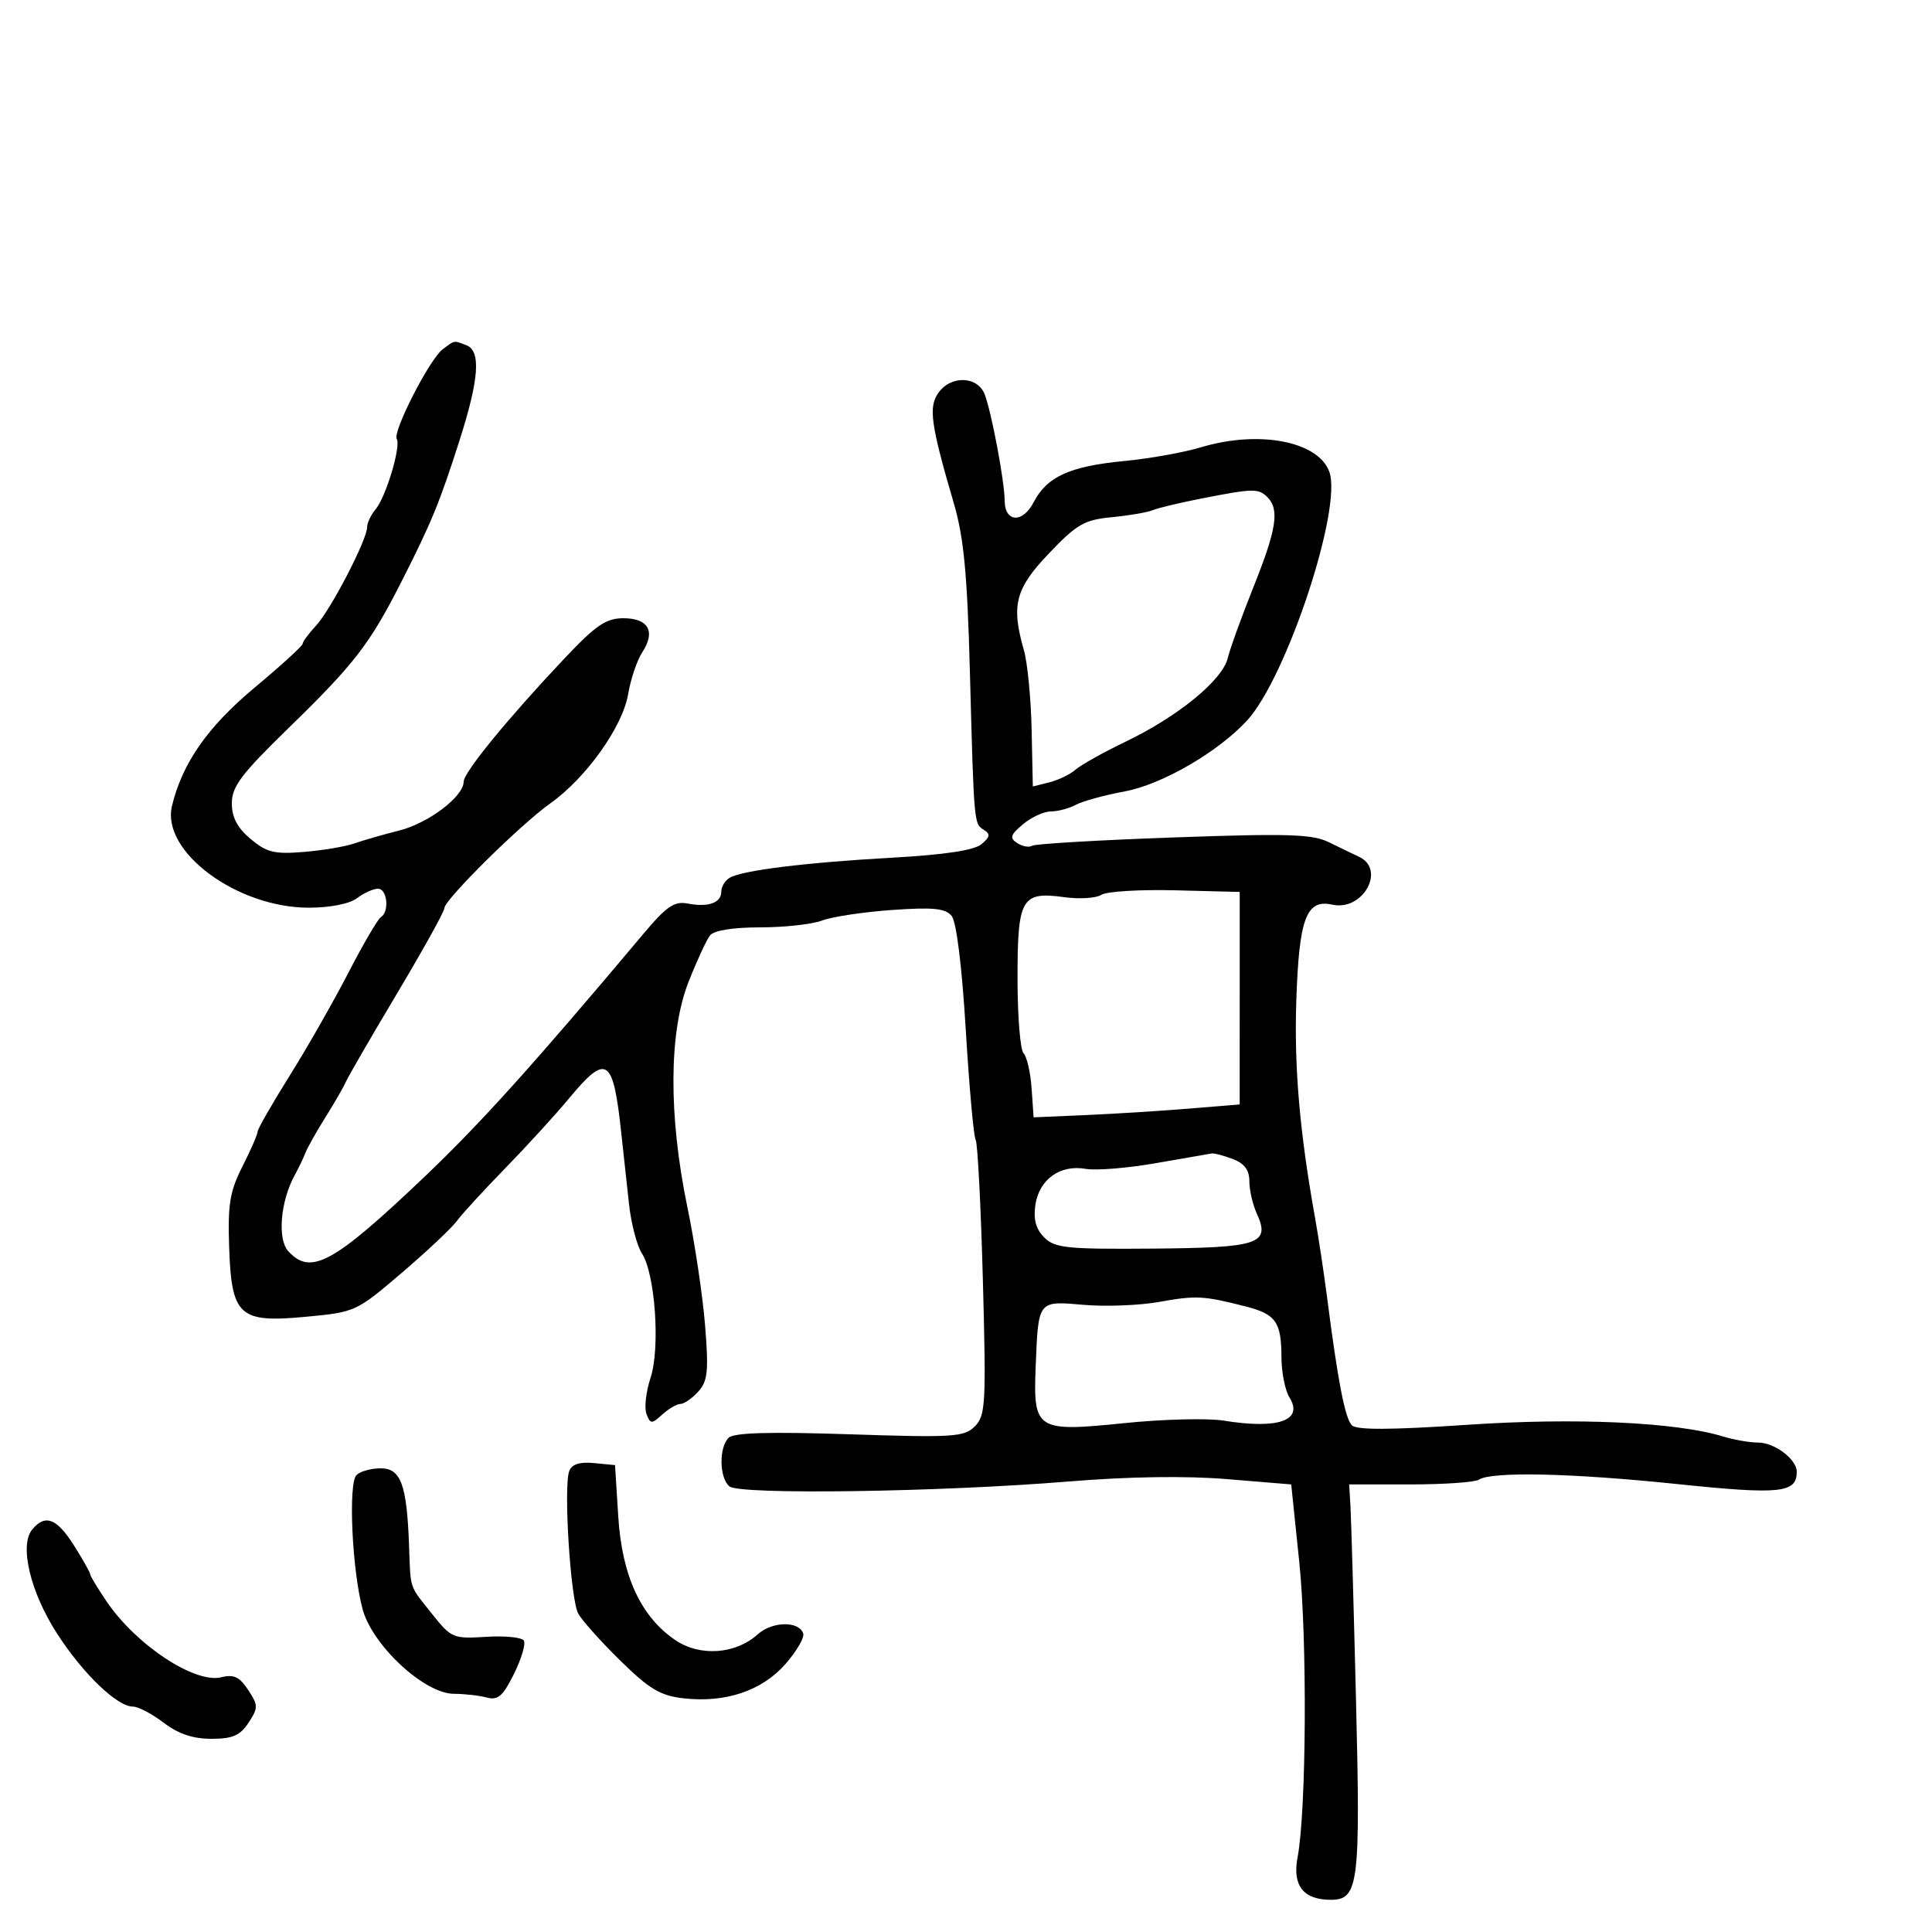 <svg xmlns="http://www.w3.org/2000/svg" width="300" height="300" viewBox="0 0 300 300" version="1.1">
	<path d="M 68.724 54.250 C 66.702 55.774, 60.925 67.070, 61.605 68.170 C 62.293 69.284, 59.920 77.185, 58.327 79.079 C 57.597 79.947, 57 81.210, 57 81.885 C 57 83.825, 51.342 94.716, 49.065 97.161 C 47.929 98.380, 47 99.640, 47 99.961 C 47 100.282, 43.615 103.369, 39.479 106.821 C 32.229 112.872, 28.282 118.539, 26.701 125.172 C 25.017 132.235, 36.807 140.967, 48 140.947 C 51.273 140.941, 54.286 140.342, 55.441 139.468 C 56.509 138.661, 57.971 138, 58.691 138 C 60.138 138, 60.502 141.572, 59.141 142.413 C 58.668 142.705, 56.391 146.605, 54.080 151.080 C 51.769 155.555, 47.655 162.763, 44.939 167.097 C 42.223 171.432, 39.998 175.321, 39.996 175.739 C 39.994 176.158, 38.940 178.573, 37.654 181.107 C 35.700 184.958, 35.359 186.991, 35.576 193.497 C 35.939 204.380, 37.095 205.443, 47.499 204.468 C 55.164 203.750, 55.327 203.675, 62.374 197.655 C 66.293 194.308, 70.144 190.686, 70.931 189.607 C 71.719 188.527, 75.094 184.845, 78.431 181.424 C 81.769 178.003, 86.219 173.133, 88.320 170.602 C 94.222 163.491, 95.209 164.145, 96.478 176 C 96.801 179.025, 97.341 183.975, 97.676 187 C 98.011 190.025, 98.908 193.451, 99.668 194.612 C 101.741 197.781, 102.543 209.324, 101.012 213.962 C 100.307 216.101, 100.024 218.621, 100.385 219.562 C 100.994 221.148, 101.173 221.153, 102.850 219.636 C 103.844 218.736, 105.115 218, 105.674 218 C 106.233 218, 107.469 217.139, 108.421 216.087 C 109.898 214.455, 110.055 212.948, 109.488 205.837 C 109.122 201.252, 107.889 193, 106.748 187.500 C 103.790 173.249, 103.849 160.274, 106.905 152.500 C 108.203 149.200, 109.710 145.938, 110.255 145.250 C 110.873 144.469, 113.802 144, 118.057 144 C 121.804 144, 126.131 143.521, 127.672 142.935 C 129.213 142.349, 134.088 141.614, 138.505 141.302 C 144.877 140.853, 146.789 141.041, 147.761 142.212 C 148.513 143.118, 149.364 149.951, 149.963 159.891 C 150.500 168.802, 151.192 176.501, 151.500 176.999 C 151.808 177.498, 152.312 187.303, 152.621 198.790 C 153.139 218.049, 153.042 219.815, 151.372 221.485 C 149.715 223.142, 148.069 223.246, 131.914 222.715 C 119.398 222.303, 113.936 222.464, 113.133 223.267 C 111.609 224.791, 111.694 229.501, 113.267 230.807 C 114.870 232.137, 145.967 231.685, 166 230.041 C 175.260 229.281, 184.114 229.149, 190.500 229.675 L 200.500 230.500 201.745 242.500 C 203.004 254.635, 202.854 281.212, 201.486 288.419 C 200.655 292.795, 202.388 295, 206.656 295 C 210.956 295, 211.264 292.569, 210.563 264.112 C 210.203 249.475, 209.816 235.925, 209.704 234 L 209.500 230.500 219 230.500 C 224.225 230.500, 229.010 230.169, 229.632 229.764 C 231.625 228.468, 244.044 228.740, 260.347 230.435 C 276.448 232.110, 279 231.850, 279 228.533 C 279 226.593, 275.563 224, 272.992 224 C 271.700 224, 269.260 223.577, 267.571 223.060 C 260.273 220.825, 244.606 220.108, 227.827 221.243 C 215.971 222.044, 210.667 222.067, 209.922 221.322 C 208.861 220.261, 207.759 214.584, 206.073 201.500 C 205.577 197.650, 204.727 192.025, 204.183 189 C 201.822 175.857, 200.949 165.771, 201.286 155.500 C 201.708 142.592, 202.828 139.584, 206.880 140.474 C 211.647 141.521, 215.263 134.983, 211 133.026 C 210.175 132.647, 208.114 131.651, 206.420 130.813 C 203.800 129.516, 200.192 129.400, 182.247 130.037 C 170.646 130.449, 160.761 131.030, 160.280 131.327 C 159.798 131.625, 158.751 131.439, 157.952 130.914 C 156.741 130.118, 156.892 129.630, 158.861 127.980 C 160.159 126.891, 162.101 126, 163.177 126 C 164.252 126, 166 125.535, 167.062 124.967 C 168.124 124.398, 171.550 123.461, 174.674 122.883 C 180.441 121.817, 189.208 116.728, 193.661 111.861 C 199.784 105.169, 208.446 78.991, 206.425 73.286 C 204.736 68.516, 195.496 66.743, 186.475 69.458 C 183.811 70.259, 178.452 71.219, 174.566 71.589 C 166.130 72.394, 162.559 74.018, 160.509 77.983 C 158.792 81.303, 156 81.130, 156 77.703 C 156 74.835, 153.963 63.993, 152.908 61.250 C 151.803 58.376, 147.644 58.242, 145.700 61.017 C 144.150 63.230, 144.529 65.915, 148.123 78.202 C 149.655 83.435, 150.198 89.131, 150.602 104.202 C 151.244 128.146, 151.222 127.902, 152.797 128.875 C 153.819 129.506, 153.735 129.976, 152.399 131.088 C 151.265 132.032, 146.695 132.724, 138.602 133.177 C 124.950 133.941, 115.104 135.166, 113.250 136.332 C 112.562 136.764, 112 137.718, 112 138.452 C 112 140.196, 109.997 140.913, 106.820 140.306 C 104.701 139.901, 103.523 140.704, 99.884 145.034 C 82.766 165.403, 74.588 174.479, 65.909 182.739 C 51.736 196.228, 48.228 198.135, 44.737 194.250 C 43.050 192.373, 43.559 186.488, 45.754 182.500 C 46.359 181.400, 47.115 179.825, 47.434 179 C 47.753 178.175, 49.145 175.700, 50.528 173.500 C 51.911 171.300, 53.337 168.825, 53.698 168 C 54.059 167.175, 57.649 160.976, 61.677 154.224 C 65.705 147.472, 69 141.533, 69 141.026 C 69 139.721, 80.803 128.041, 85.460 124.738 C 91.019 120.794, 96.681 112.849, 97.535 107.793 C 97.930 105.456, 98.920 102.525, 99.736 101.280 C 101.842 98.066, 100.694 96, 96.803 96 C 94.101 96, 92.535 97.069, 87.642 102.250 C 78.885 111.524, 72 119.937, 72 121.365 C 72 123.677, 66.555 127.813, 62 128.960 C 59.525 129.583, 56.375 130.490, 55 130.974 C 53.625 131.458, 50.098 132.050, 47.162 132.289 C 42.592 132.661, 41.406 132.371, 38.912 130.273 C 36.849 128.537, 36 126.918, 36 124.722 C 36 122.140, 37.468 120.194, 44.796 113.061 C 55.001 103.129, 57.384 100.048, 62.245 90.500 C 66.963 81.234, 68.275 78.046, 71.384 68.296 C 74.398 58.844, 74.705 54.484, 72.418 53.607 C 70.407 52.835, 70.659 52.791, 68.724 54.250 M 186.500 77.420 C 183.200 78.067, 179.825 78.877, 179 79.219 C 178.175 79.562, 175.316 80.053, 172.648 80.310 C 168.373 80.722, 167.212 81.389, 162.898 85.912 C 157.638 91.426, 156.983 93.966, 159.001 101.003 C 159.551 102.923, 160.086 108.460, 160.190 113.308 L 160.378 122.122 162.939 121.483 C 164.348 121.132, 166.175 120.248, 167 119.518 C 167.825 118.789, 171.359 116.815, 174.853 115.132 C 182.983 111.216, 189.814 105.616, 190.646 102.185 C 191.004 100.708, 192.805 95.731, 194.648 91.124 C 198.234 82.163, 198.707 79.107, 196.800 77.200 C 195.413 75.813, 194.611 75.830, 186.500 77.420 M 171.022 138.946 C 170.210 139.470, 167.629 139.637, 165.286 139.316 C 158.605 138.400, 158 139.447, 158 151.922 C 158 157.795, 158.422 163.027, 158.937 163.550 C 159.452 164.072, 160.015 166.525, 160.187 169 L 160.500 173.500 168.500 173.154 C 172.900 172.964, 180.099 172.514, 184.499 172.154 L 192.497 171.500 192.499 155 L 192.500 138.500 182.500 138.247 C 177 138.107, 171.835 138.422, 171.022 138.946 M 179.500 180.612 C 175.100 181.385, 170.189 181.786, 168.586 181.501 C 164.625 180.799, 161.353 183.141, 160.773 187.094 C 160.442 189.349, 160.852 190.852, 162.153 192.153 C 163.801 193.801, 165.642 193.990, 178.979 193.882 C 195.570 193.747, 197.306 193.161, 195.147 188.423 C 194.516 187.039, 194 184.791, 194 183.428 C 194 181.689, 193.236 180.660, 191.435 179.975 C 190.024 179.439, 188.562 179.046, 188.185 179.103 C 187.808 179.159, 183.900 179.838, 179.500 180.612 M 180 202.160 C 176.975 202.704, 171.712 202.910, 168.304 202.617 C 161.105 201.999, 161.239 201.826, 160.819 212.238 C 160.422 222.068, 160.919 222.384, 174.586 220.983 C 180.589 220.368, 187.525 220.193, 190 220.593 C 198.489 221.968, 202.460 220.568, 200.225 216.989 C 199.551 215.910, 198.993 213.109, 198.985 210.764 C 198.965 205.254, 198.127 204.069, 193.396 202.858 C 186.895 201.194, 185.709 201.132, 180 202.160 M 88.393 228.418 C 87.480 230.798, 88.586 248.363, 89.787 250.555 C 90.373 251.625, 93.313 254.912, 96.320 257.861 C 100.850 262.303, 102.536 263.306, 106.154 263.714 C 112.666 264.448, 118.313 262.546, 121.961 258.392 C 123.689 256.423, 124.933 254.292, 124.724 253.656 C 124.070 251.670, 119.903 251.746, 117.652 253.785 C 114.239 256.878, 108.688 257.267, 104.871 254.680 C 99.514 251.050, 96.584 244.711, 96.004 235.500 L 95.500 227.500 92.243 227.186 C 90.014 226.971, 88.799 227.360, 88.393 228.418 M 55.353 229.047 C 54.049 230.351, 54.668 243.842, 56.309 249.887 C 57.841 255.530, 65.899 262.993, 70.483 263.014 C 72.142 263.021, 74.448 263.282, 75.606 263.593 C 77.322 264.053, 78.103 263.370, 79.813 259.913 C 80.968 257.579, 81.657 255.255, 81.345 254.749 C 81.032 254.243, 78.393 253.981, 75.479 254.165 C 70.364 254.488, 70.074 254.365, 67.090 250.612 C 63.478 246.068, 63.772 246.942, 63.518 240 C 63.173 230.531, 62.245 228, 59.121 228 C 57.624 228, 55.929 228.471, 55.353 229.047 M 5.008 237.491 C 2.968 239.948, 4.710 247.242, 8.876 253.686 C 12.898 259.910, 18.193 265, 20.643 265 C 21.463 265, 23.608 266.125, 25.411 267.500 C 27.685 269.235, 29.954 270, 32.821 270 C 36.126 270, 37.282 269.499, 38.592 267.500 C 40.113 265.178, 40.109 264.816, 38.534 262.412 C 37.206 260.385, 36.304 259.958, 34.375 260.442 C 30.279 261.470, 21.154 255.453, 16.574 248.705 C 15.158 246.618, 14 244.697, 14 244.436 C 14 244.174, 12.869 242.169, 11.487 239.980 C 8.821 235.756, 7.021 235.064, 5.008 237.491" stroke="none" fill="black" fill-rule="evenodd"/>
</svg>